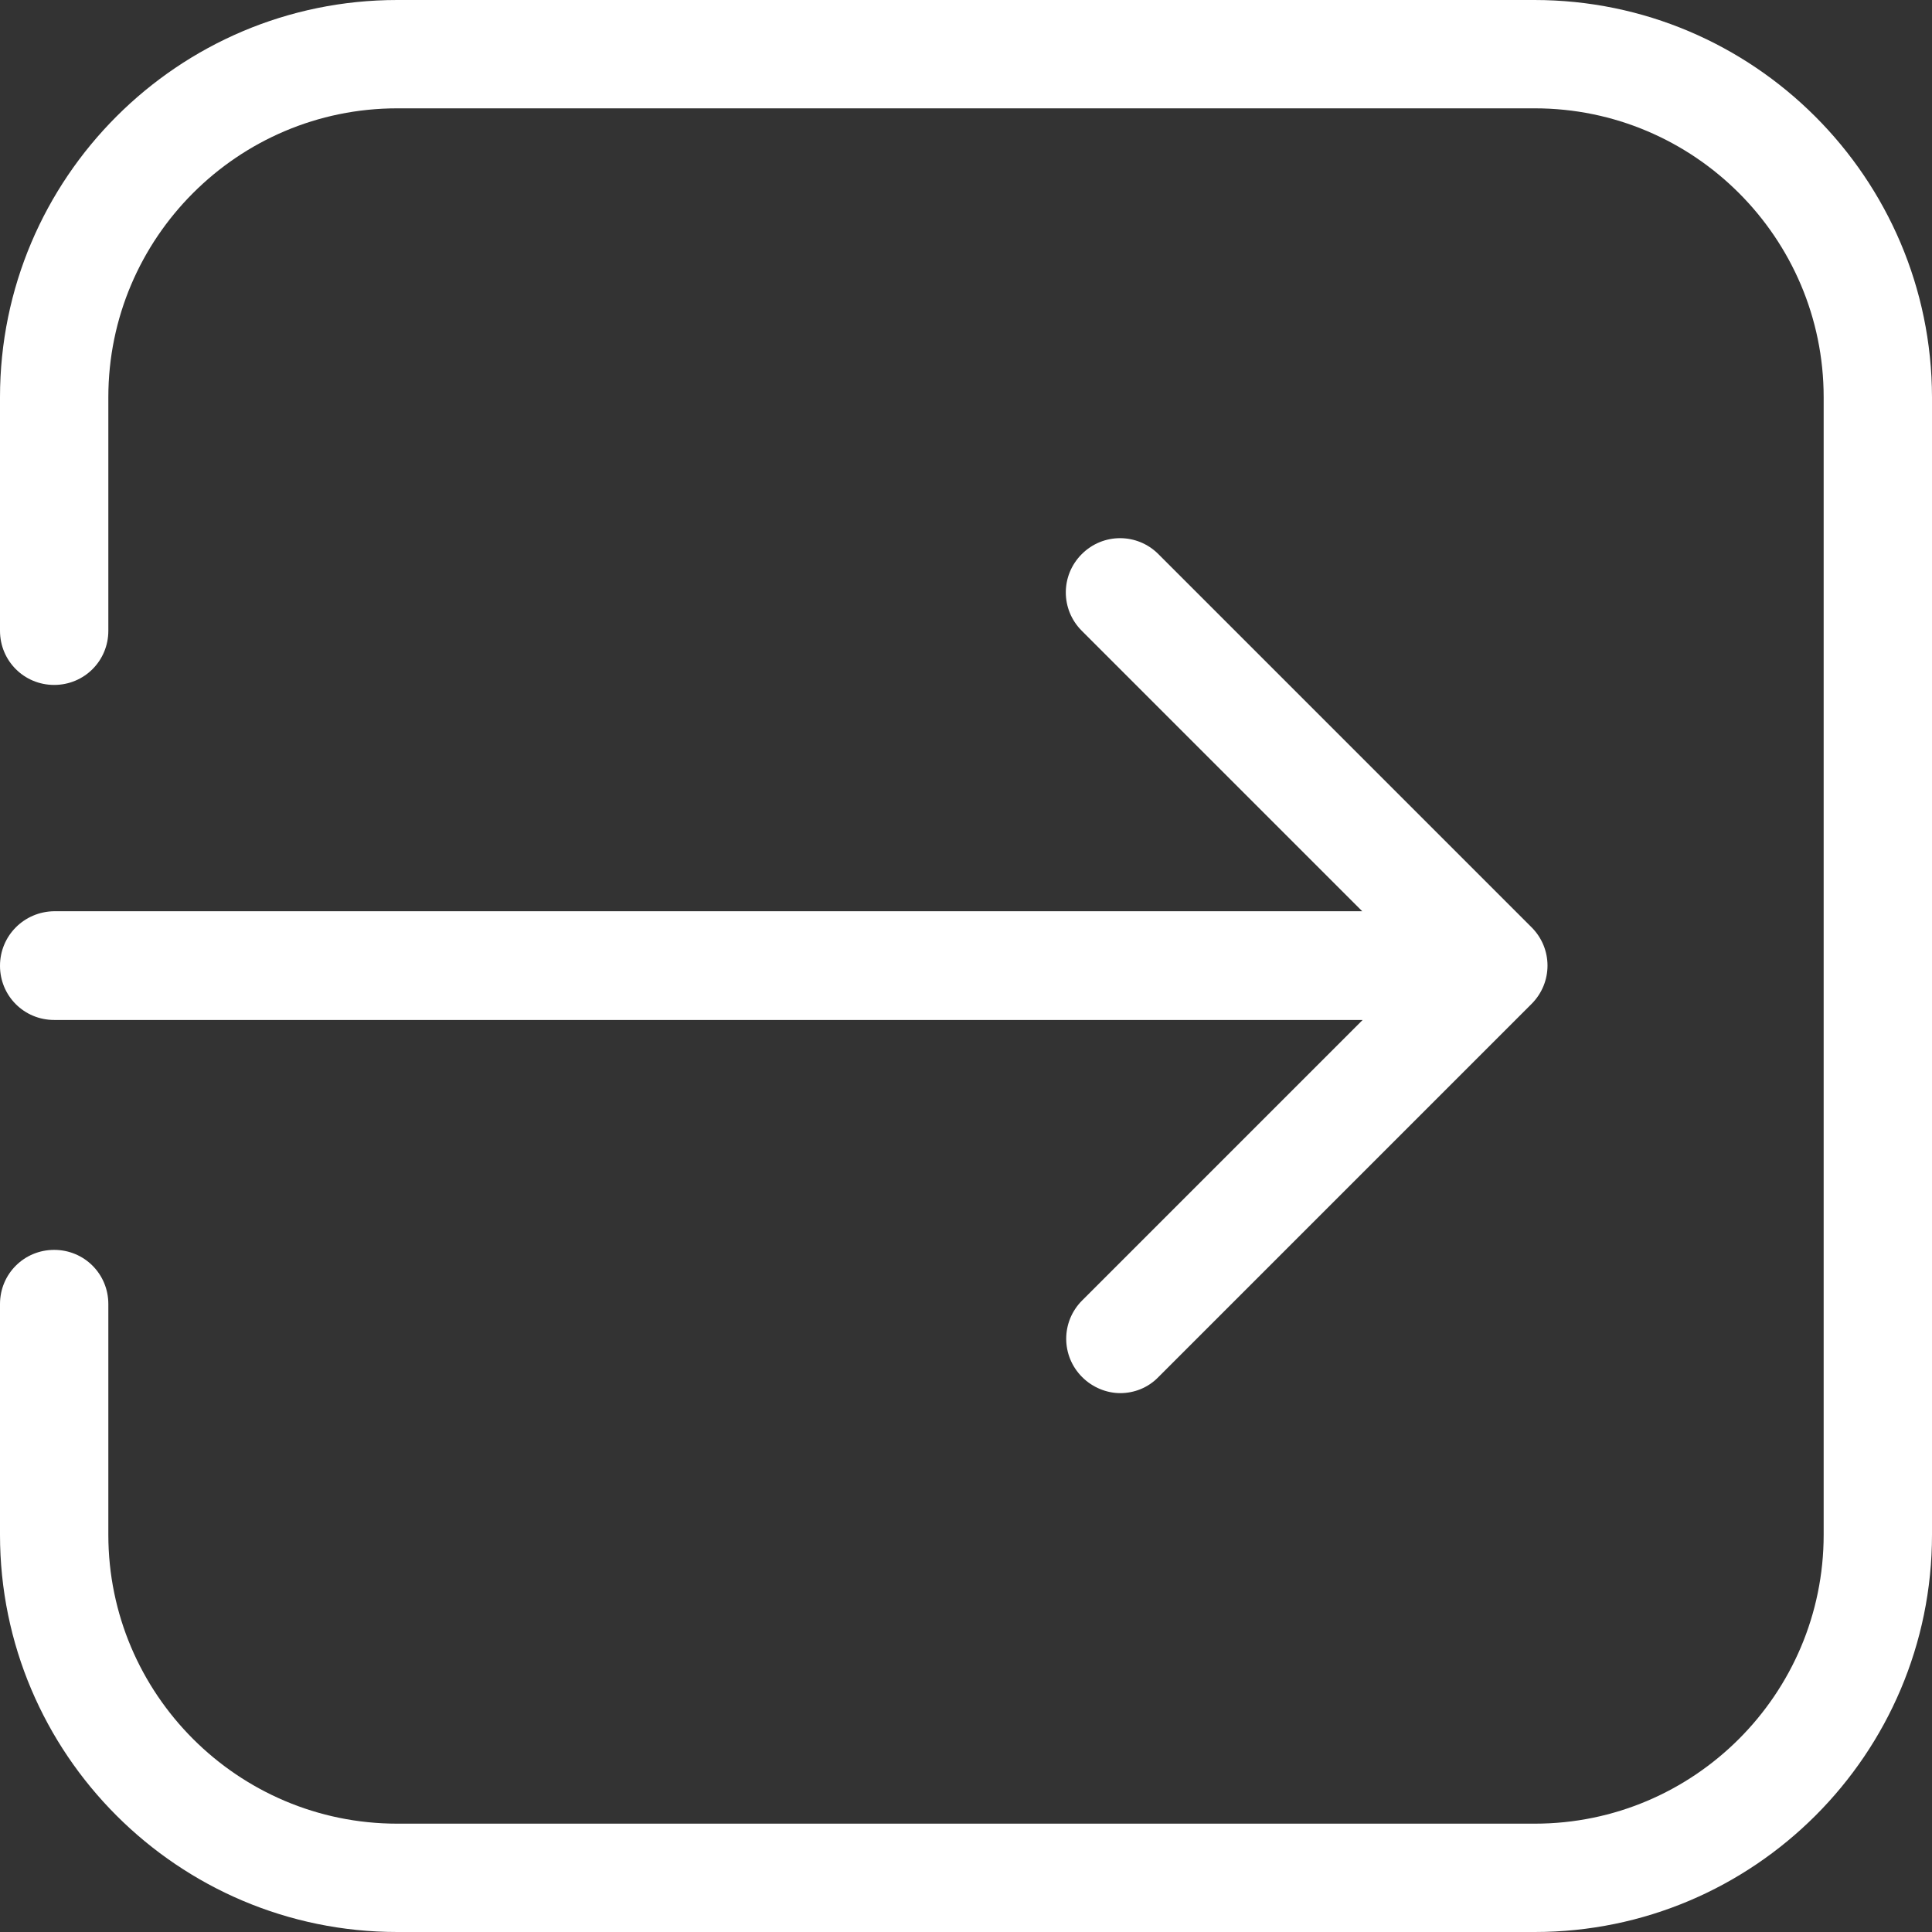 <?xml version="1.0" encoding="iso-8859-1"?>
<!-- Generator: Adobe Illustrator 19.1.0, SVG Export Plug-In . SVG Version: 6.00 Build 0)  -->
<svg version="1.1" id="Capa_1" xmlns="http://www.w3.org/2000/svg" xmlns:xlink="http://www.w3.org/1999/xlink" x="0px" y="0px"
	 viewBox="0 0 481.5 481.5" style="enable-background:new 0 0 481.5 481.5;"  fill="#fff" xml:space="preserve">
<rect x="0" y="0" width="481.5" height="481.5" fill="#333333" stroke="none"/>
<g>
	<g>
		<path d="M0,240.7c0,7.5,6,13.5,13.5,13.5h326.1l-69.9,69.9c-5.3,5.3-5.3,13.8,0,19.1c2.6,2.6,6.1,4,9.5,4s6.9-1.3,9.5-4l93-93
			c5.3-5.3,5.3-13.8,0-19.1l-93-93c-5.3-5.3-13.8-5.3-19.1,0c-5.3,5.3-5.3,13.8,0,19.1l69.9,69.9h-326C6,227.2,0,233.2,0,240.7z"/>
		<path d="M382.4,0H99C44.4,0,0,44.4,0,99v58.2c0,7.5,6,13.5,13.5,13.5s13.5-6,13.5-13.5V99c0-39.7,32.3-72,72-72h283.5
			c39.7,0,72,32.3,72,72v283.5c0,39.7-32.3,72-72,72H99c-39.7,0-72-32.3-72-72V325c0-7.5-6-13.5-13.5-13.5S0,317.5,0,325v57.5
			c0,54.6,44.4,99,99,99h283.5c54.6,0,99-44.4,99-99V99C481.4,44.4,437,0,382.4,0z"/>
	</g>
</g>
<g>
</g>
<g>
</g>
<g>
</g>
<g>
</g>
<g>
</g>
<g>
</g>
<g>
</g>
<g>
</g>
<g>
</g>
<g>
</g>
<g>
</g>
<g>
</g>
<g>
</g>
<g>
</g>
<g>
</g>
</svg>
